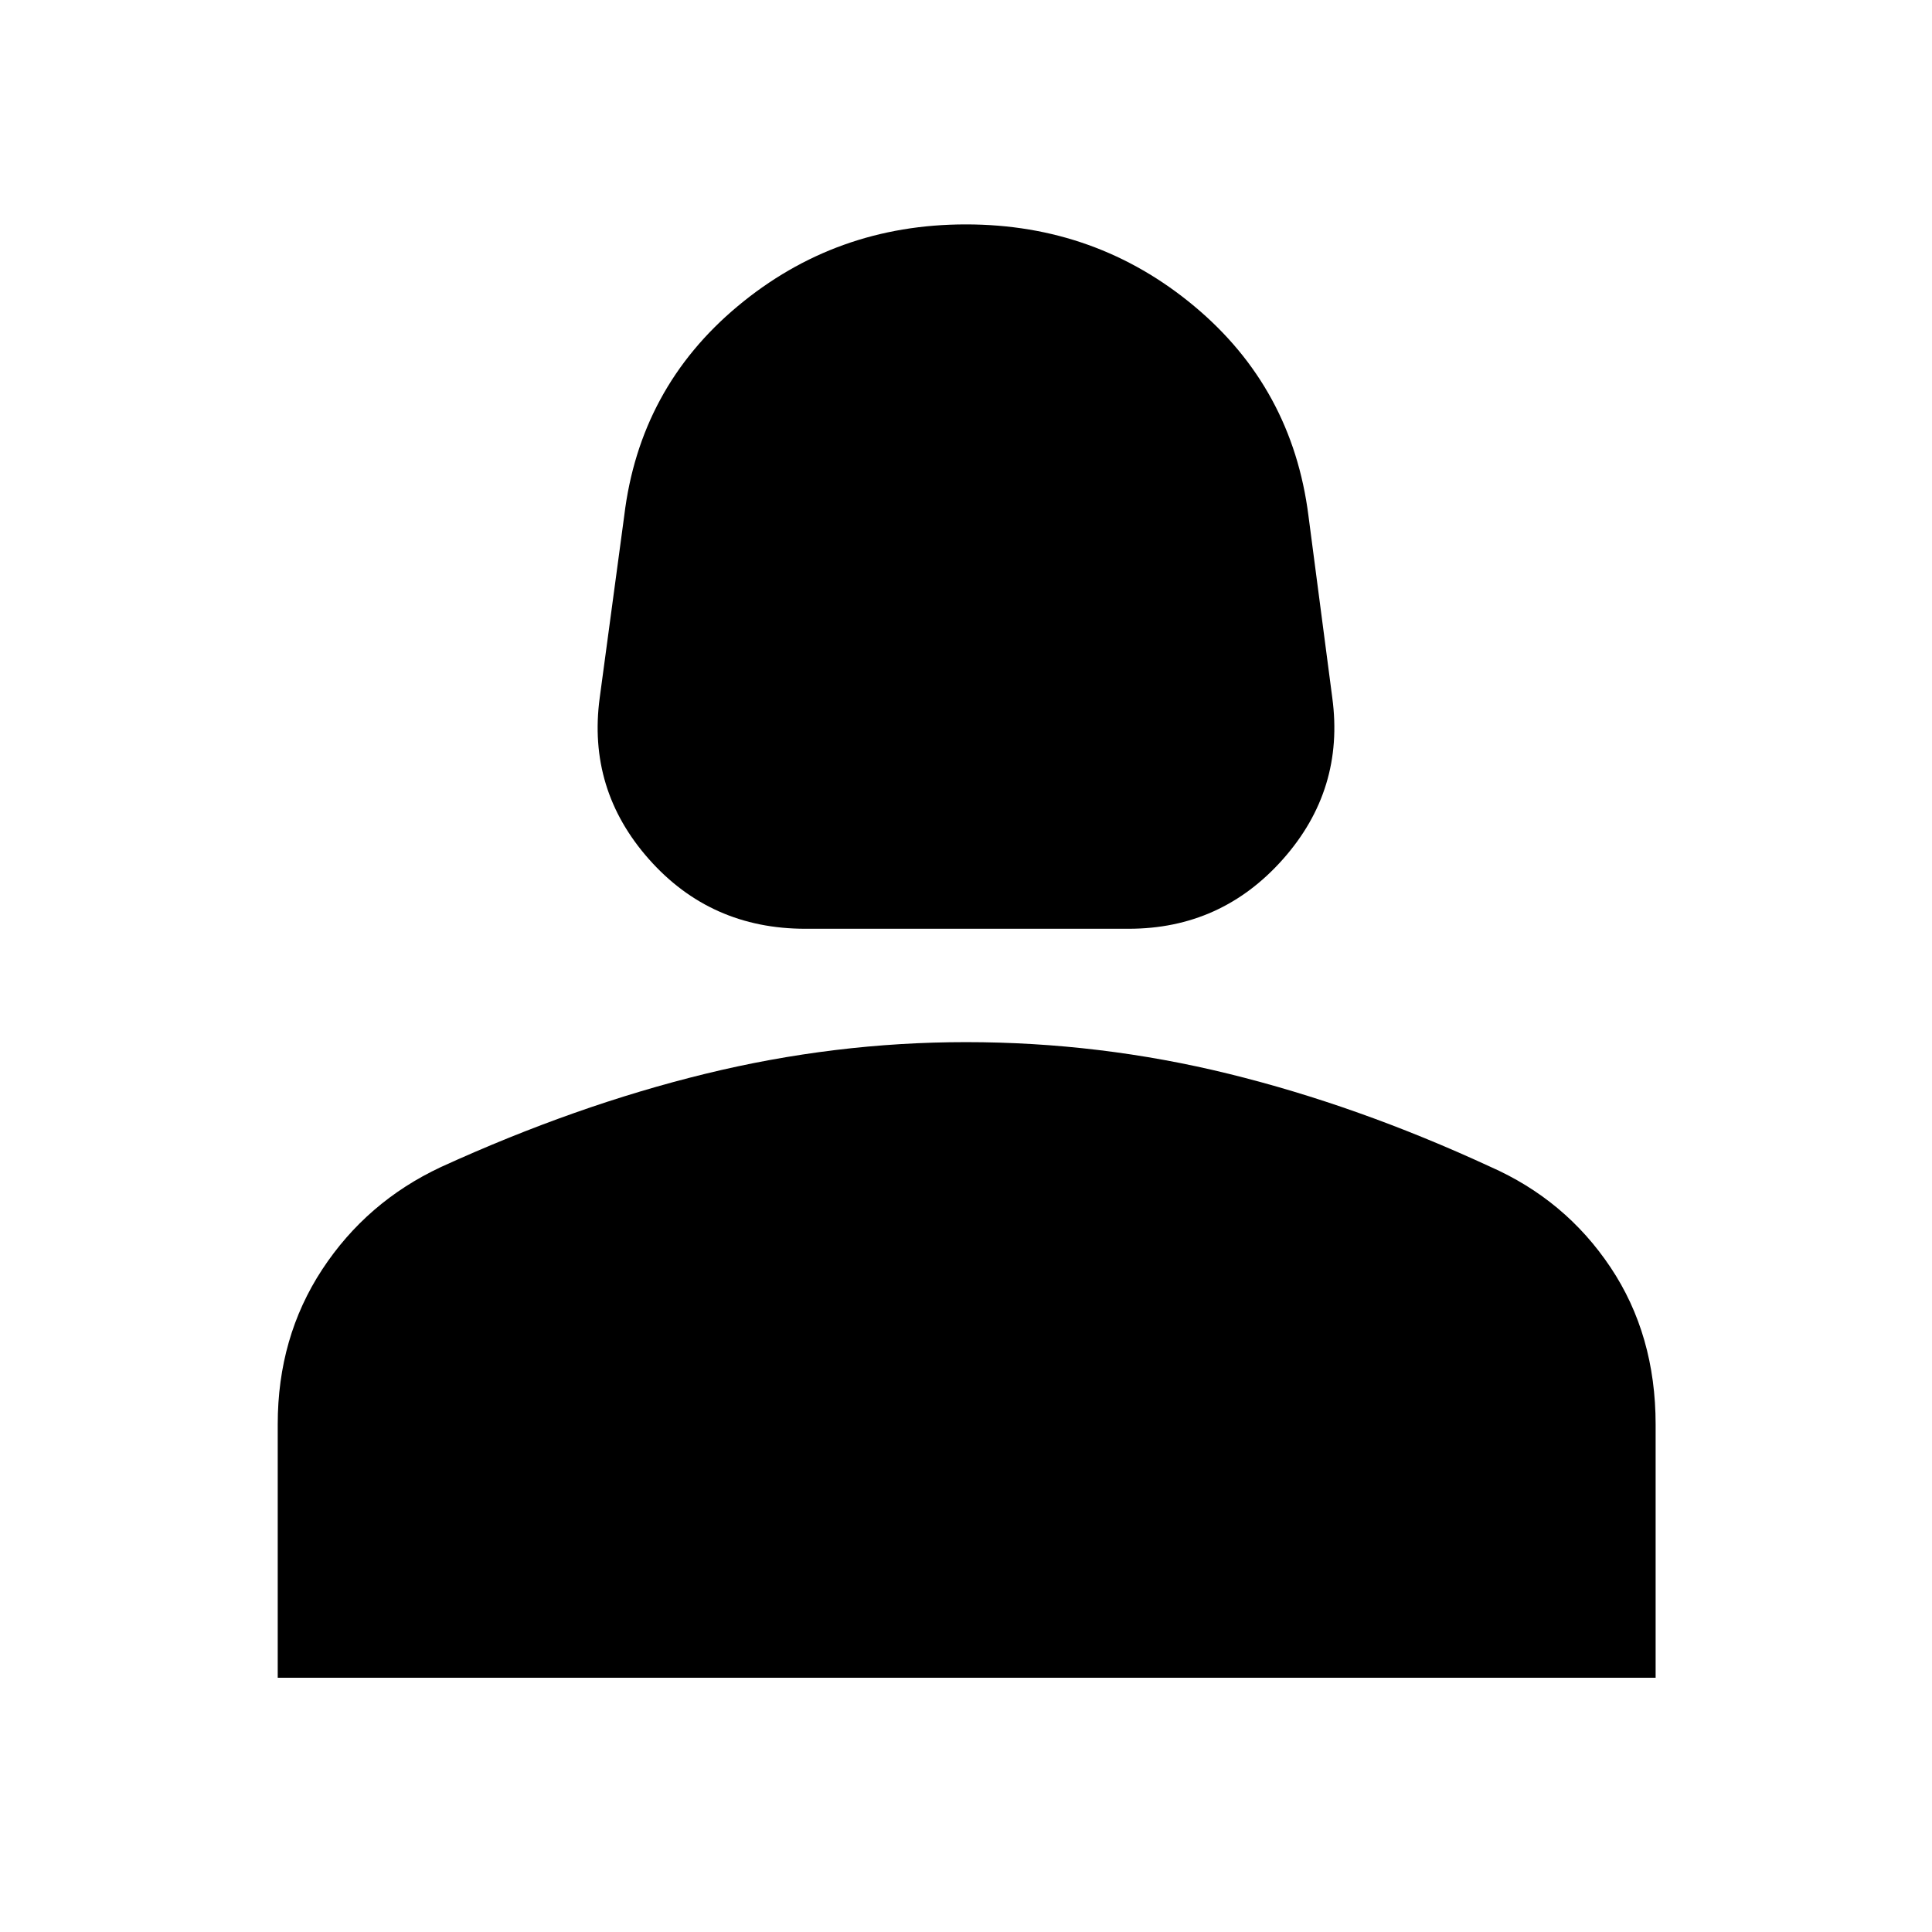 <svg xmlns="http://www.w3.org/2000/svg" height="40" viewBox="0 -960 960 960" width="40"><path d="M400.17-498.5q-47.1 0-77.72-34.58-30.62-34.59-24.45-80.25l12.17-90.34q7.66-63.5 56.36-104.16 48.71-40.67 113.42-40.67 64.72 0 113.44 40.62t56.78 104.21L662-613.33q6.17 45.66-24.5 80.25-30.67 34.58-76.67 34.58H400.17ZM138-126.33v-126q0-43.17 22.08-76.84 22.09-33.66 59.03-50.94 66.89-30.56 131.31-46.31 64.41-15.75 129.58-15.75 66.5 0 130.58 15.75 64.09 15.75 129.75 46.09 37.5 16.5 59.92 50.05t22.42 78.11v125.84H138Z"/></svg>